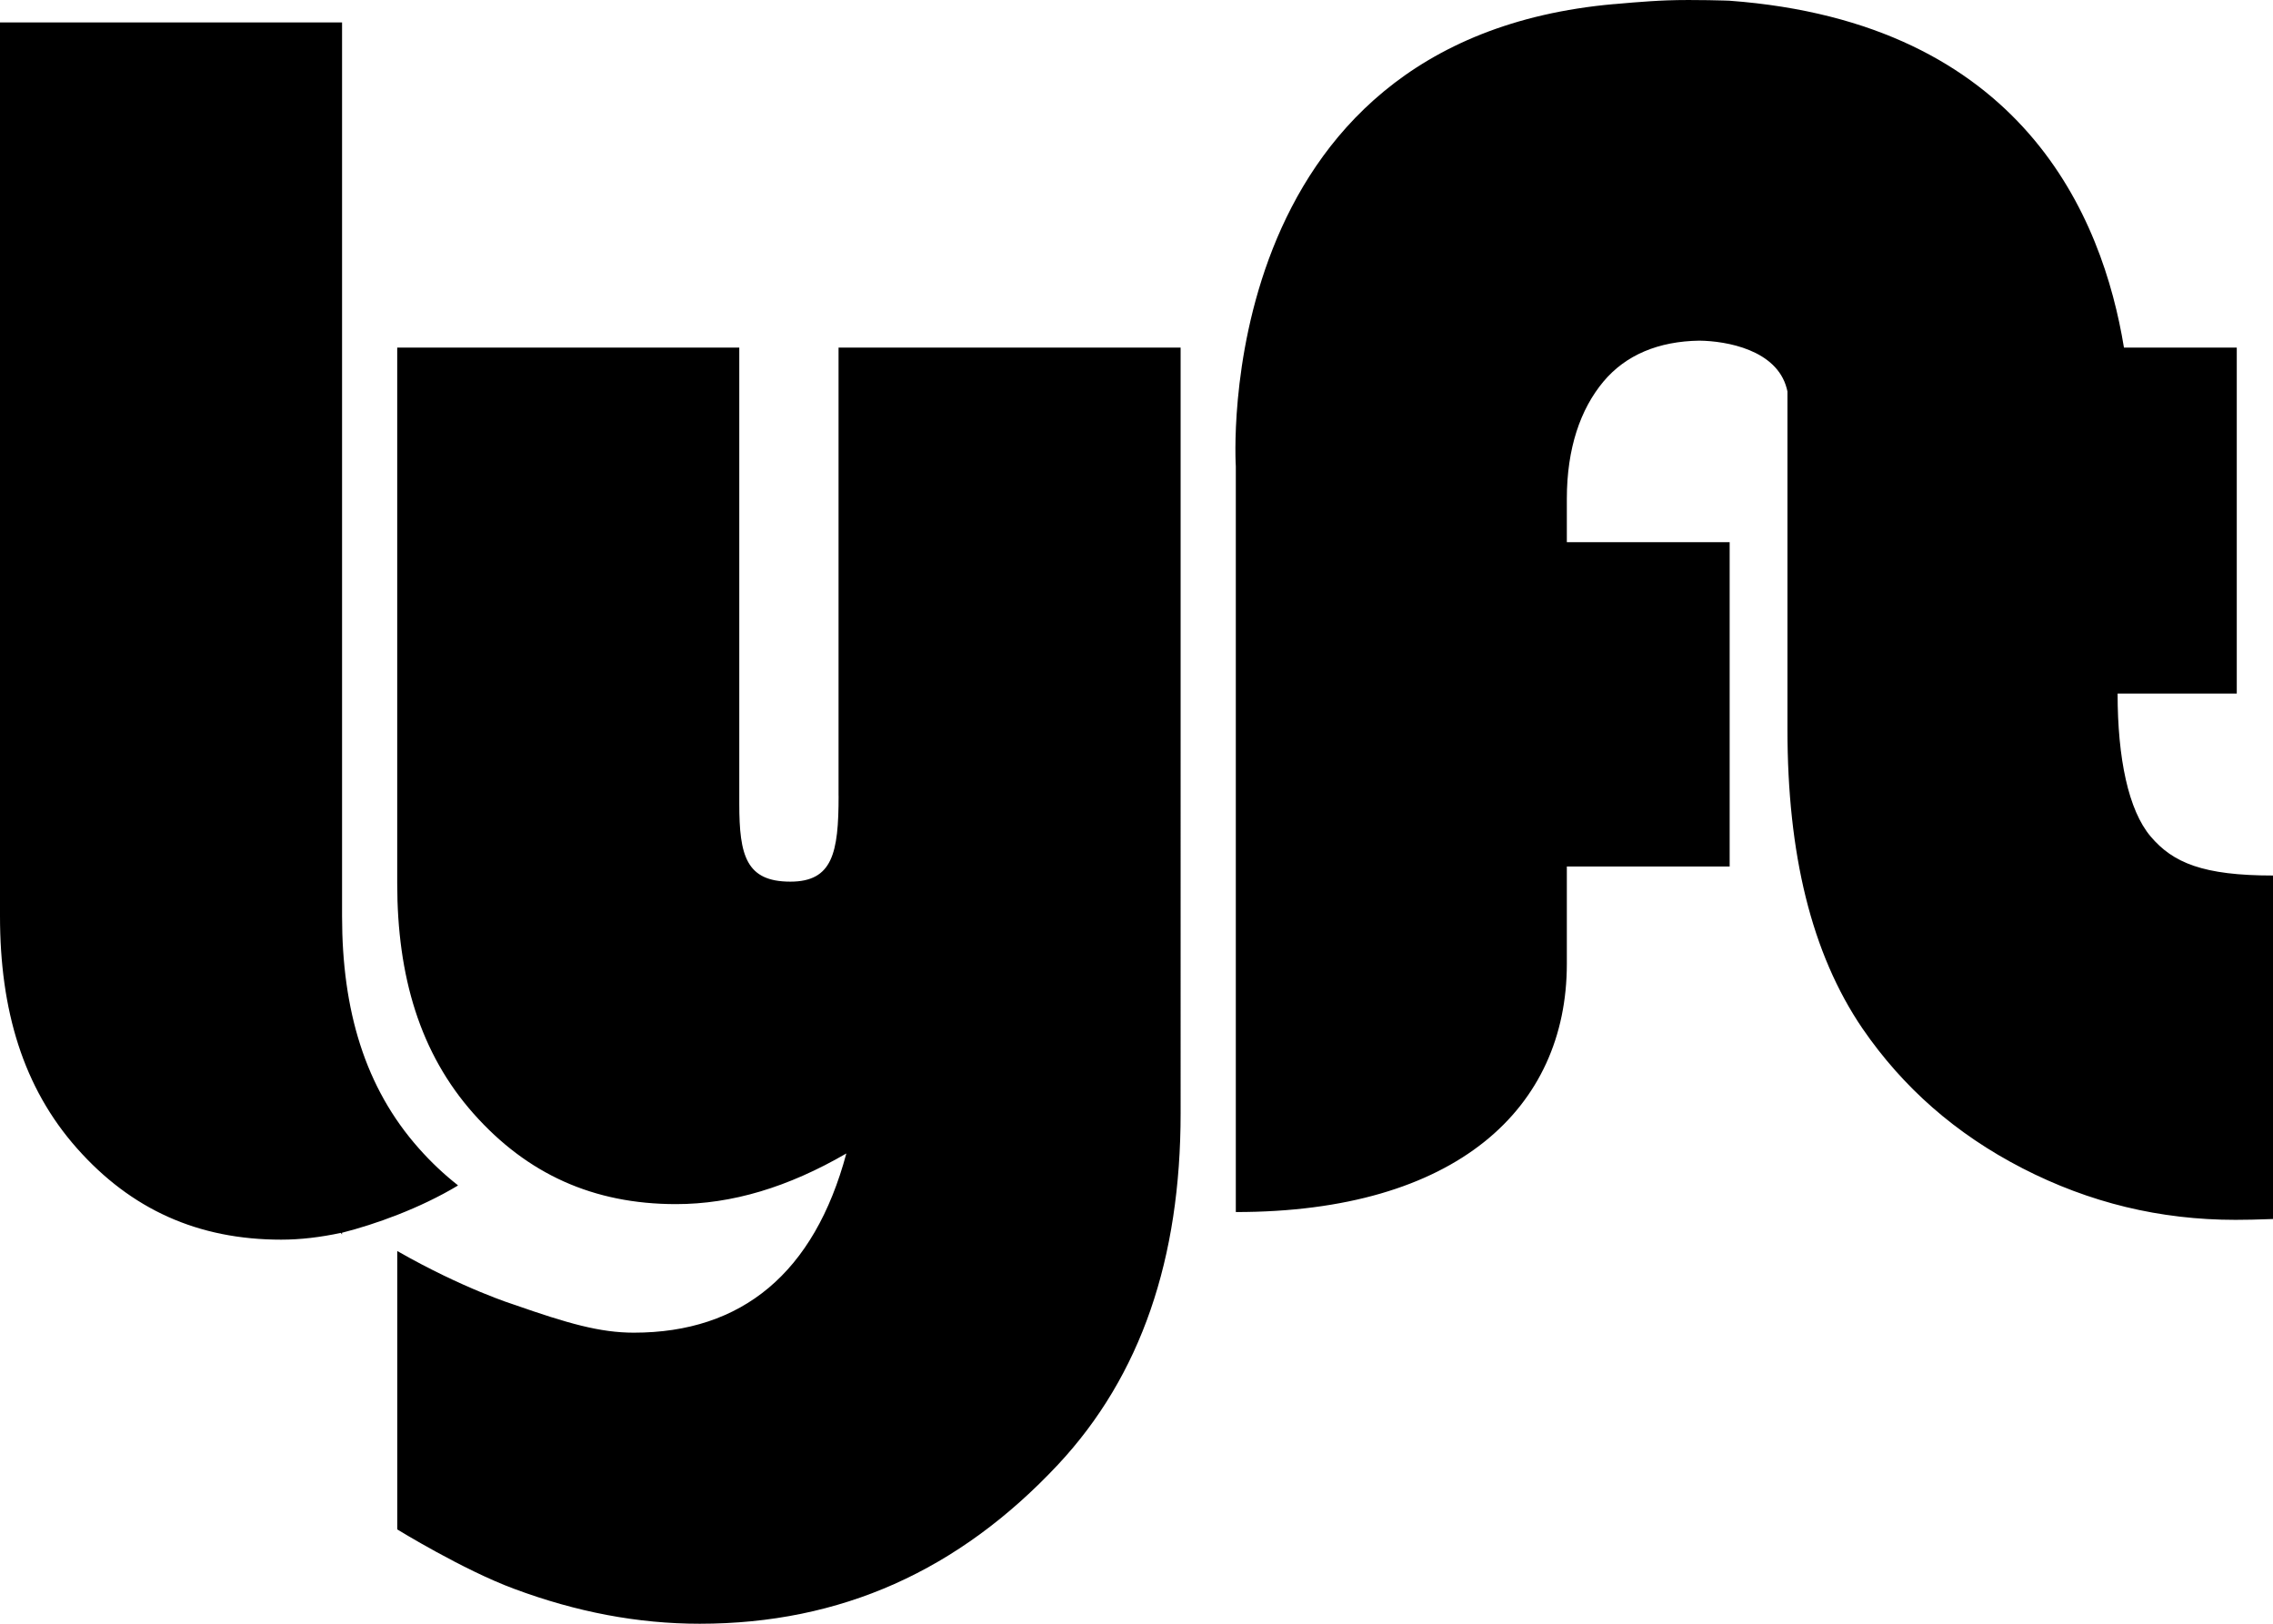 <svg xmlns="http://www.w3.org/2000/svg" width="49" height="35"><path fill="#000" fill-rule="nonzero" d="M18.078 17.157c0 1.232-.132 1.847-1.041 1.847-.95 0-1.1-.559-1.1-1.677V7.492H8.563v11.55c0 2.009.493 3.664 1.647 4.964 1.154 1.299 2.581 1.949 4.363 1.949 1.205 0 2.415-.363 3.672-1.092-.692 2.575-2.248 3.863-4.582 3.863-.731 0-1.428-.201-2.581-.604 0 0-1.091-.34-2.518-1.156v6.001s1.42.874 2.518 1.28C12.426 34.748 13.751 35 15.084 35c3.04 0 5.582-1.143 7.723-3.429 1.795-1.922 2.644-4.447 2.644-7.574V7.492h-7.374v9.664zM34.797.088c-8.751.774-8.156 9.965-8.156 9.965v16.073c4.758 0 7.136-2.243 7.136-5.349v-2.099h3.51v-6.991h-3.51v-.936c0-1.093.295-1.934.788-2.525.483-.577 1.189-.87 2.069-.883.587.007 1.665.198 1.883 1.029l.016.066v7.286c0 2.676.513 4.824 1.617 6.445.871 1.269 2.009 2.273 3.452 3.015 1.443.741 2.96 1.11 4.589 1.11.18 0 .506-.005.809-.018v-7.404c-1.508 0-2.155-.274-2.636-.84-.481-.565-.714-1.684-.714-3.083h2.569V7.492H45.787C45.329 4.696 43.62.484 37.278.015c0 0-.751-.028-1.339-.007-.459.016-1.142.081-1.142.081zM9.866 25.544l.005.011c-.821.493-1.784.836-2.498 1.017v.038l-.025-.035c-.437.094-.87.146-1.286.146-1.797 0-3.238-.655-4.401-1.967C.498 23.443 0 21.774 0 19.748V.484h7.374v19.264c0 2.027.492 3.696 1.657 5.007.264.298.541.558.836.79z"/></svg>